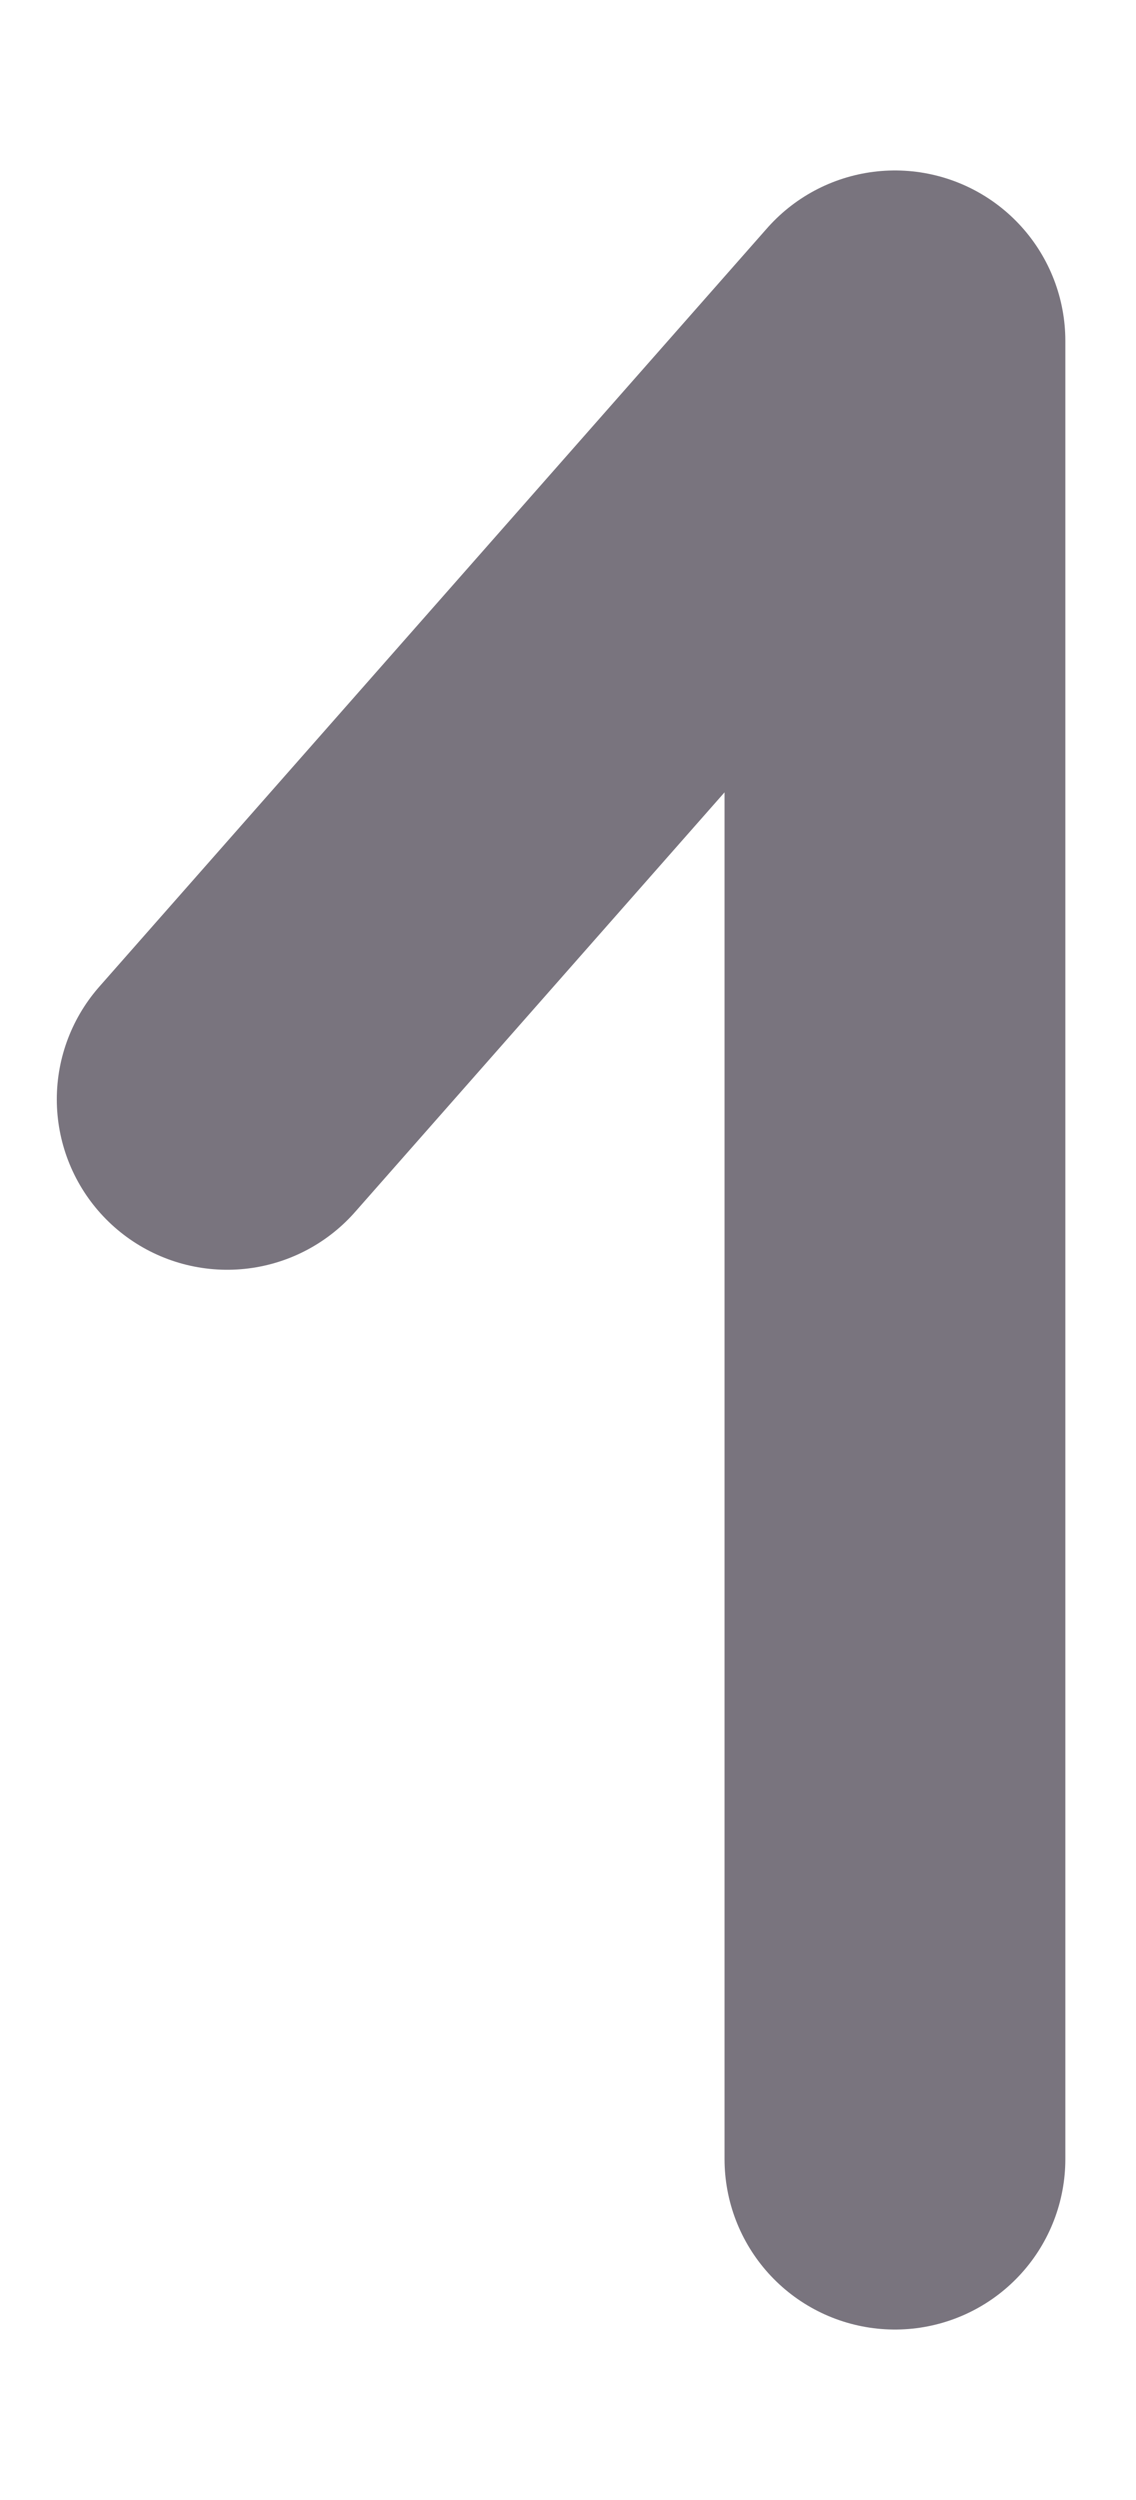 <svg width="5" height="11" viewBox="0 0 5 11" fill="none" xmlns="http://www.w3.org/2000/svg">
<path d="M3.939 9.5L3.939 1.5L1 4.837" stroke="#79747E" stroke-width="1.5" stroke-linecap="round" stroke-linejoin="round"/>
</svg>
